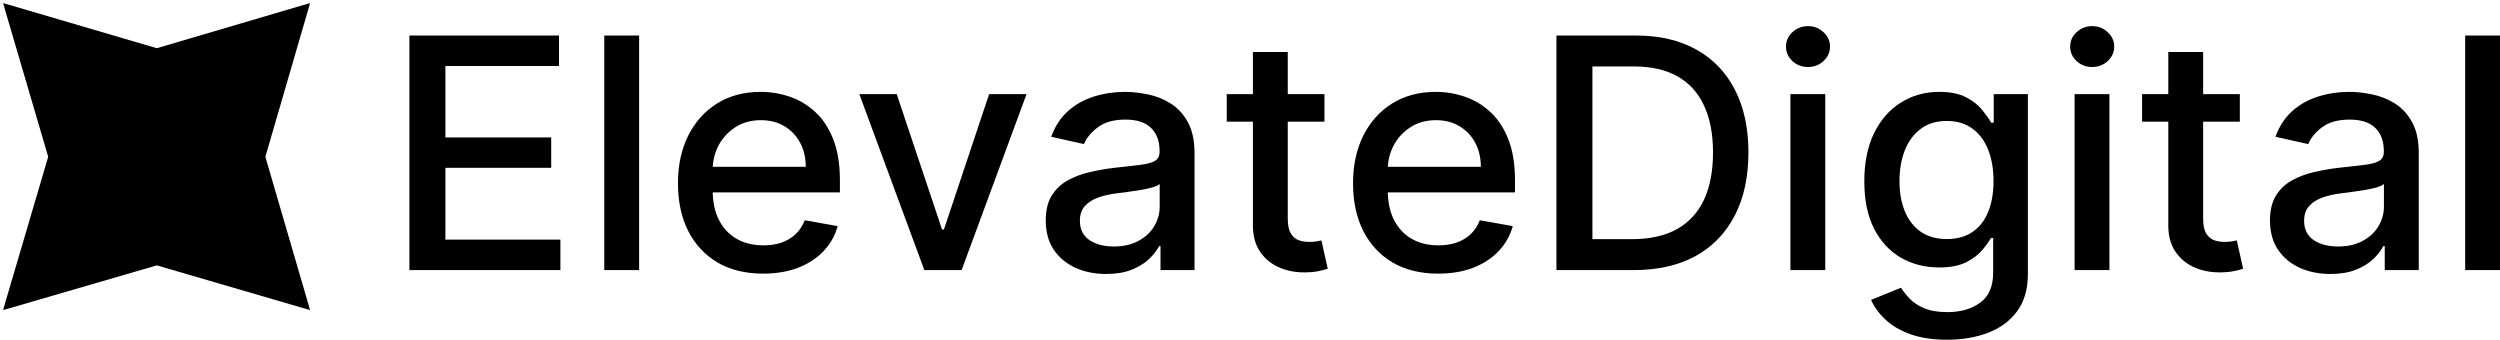 <svg width="287" height="39" viewBox="0 0 287 39" fill="none" xmlns="http://www.w3.org/2000/svg">
<mask id="mask0_3069_731" style="mask-type:luminance" maskUnits="userSpaceOnUse" x="0" y="0" width="36" height="36">
<path d="M36 0H0V36H36V0Z" fill="white"/>
</mask>
<g mask="url(#mask0_3069_731)">
<path d="M17.999 5.534L35.6 0.349L30.464 18L35.6 35.601L17.999 30.465L0.348 35.601L5.533 18L0.348 0.349L17.999 5.534Z" fill="black"/>
</g>
<path d="M47 31.006V4.078H64.174V7.576H51.133V15.78H63.278V19.264H51.133V27.508H64.334V31.006H47Z" fill="black"/>
<path d="M73.372 4.078V31.006H69.373V4.078H73.372Z" fill="black"/>
<path d="M87.607 31.413C85.583 31.413 83.84 30.988 82.377 30.138C80.924 29.279 79.8 28.074 79.007 26.522C78.222 24.962 77.83 23.134 77.83 21.039C77.83 18.971 78.222 17.148 79.007 15.57C79.8 13.992 80.906 12.76 82.324 11.875C83.75 10.99 85.418 10.547 87.326 10.547C88.485 10.547 89.609 10.736 90.697 11.113C91.784 11.489 92.761 12.081 93.626 12.887C94.491 13.694 95.173 14.741 95.672 16.03C96.171 17.31 96.421 18.866 96.421 20.698V22.091H80.09V19.146H92.502C92.502 18.112 92.288 17.196 91.86 16.398C91.432 15.592 90.83 14.956 90.055 14.492C89.288 14.027 88.387 13.795 87.353 13.795C86.229 13.795 85.248 14.066 84.41 14.61C83.581 15.145 82.939 15.846 82.484 16.714C82.038 17.573 81.816 18.506 81.816 19.514V21.815C81.816 23.165 82.056 24.313 82.538 25.26C83.028 26.207 83.71 26.93 84.584 27.43C85.458 27.92 86.479 28.166 87.647 28.166C88.405 28.166 89.096 28.061 89.72 27.85C90.344 27.631 90.884 27.307 91.339 26.877C91.793 26.448 92.141 25.918 92.382 25.286L96.167 25.957C95.864 27.053 95.32 28.012 94.535 28.836C93.76 29.652 92.783 30.287 91.606 30.743C90.438 31.19 89.105 31.413 87.607 31.413Z" fill="black"/>
<path d="M117.845 10.81L110.395 31.006H106.115L98.651 10.81H102.945L108.148 26.351H108.362L113.551 10.81H117.845Z" fill="black"/>
<path d="M126.993 31.453C125.691 31.453 124.514 31.216 123.462 30.743C122.41 30.261 121.576 29.564 120.961 28.652C120.355 27.741 120.052 26.623 120.052 25.299C120.052 24.16 120.275 23.222 120.72 22.486C121.166 21.75 121.768 21.166 122.526 20.737C123.284 20.308 124.131 19.983 125.067 19.764C126.004 19.545 126.958 19.378 127.93 19.264C129.16 19.124 130.159 19.01 130.926 18.923C131.692 18.826 132.25 18.673 132.597 18.462C132.945 18.252 133.119 17.91 133.119 17.437V17.345C133.119 16.197 132.789 15.307 132.129 14.676C131.478 14.045 130.507 13.729 129.214 13.729C127.867 13.729 126.806 14.023 126.03 14.61C125.263 15.188 124.733 15.833 124.439 16.543L120.68 15.701C121.126 14.474 121.777 13.484 122.633 12.73C123.498 11.967 124.492 11.415 125.616 11.073C126.739 10.722 127.921 10.547 129.16 10.547C129.98 10.547 130.85 10.643 131.768 10.836C132.696 11.021 133.561 11.362 134.363 11.862C135.174 12.362 135.839 13.076 136.356 14.005C136.873 14.925 137.132 16.122 137.132 17.595V31.006H133.226V28.245H133.066C132.807 28.753 132.419 29.253 131.902 29.744C131.385 30.235 130.721 30.642 129.909 30.966C129.098 31.291 128.126 31.453 126.993 31.453ZM127.863 28.297C128.968 28.297 129.914 28.082 130.698 27.653C131.492 27.224 132.094 26.663 132.504 25.97C132.923 25.269 133.132 24.519 133.132 23.722V21.118C132.99 21.259 132.713 21.39 132.303 21.513C131.902 21.627 131.443 21.727 130.926 21.815C130.408 21.894 129.905 21.969 129.414 22.039C128.924 22.1 128.514 22.153 128.184 22.197C127.408 22.293 126.699 22.455 126.057 22.683C125.424 22.911 124.916 23.24 124.532 23.669C124.158 24.09 123.971 24.651 123.971 25.352C123.971 26.325 124.336 27.061 125.067 27.561C125.798 28.052 126.73 28.297 127.863 28.297Z" fill="black"/>
<path d="M152.048 10.81V13.966H140.827V10.81H152.048ZM143.836 5.972H147.835V25.076C147.835 25.839 147.951 26.413 148.183 26.798C148.415 27.175 148.713 27.434 149.079 27.574C149.454 27.706 149.859 27.771 150.296 27.771C150.617 27.771 150.898 27.75 151.139 27.706C151.38 27.662 151.567 27.627 151.701 27.6L152.423 30.848C152.191 30.936 151.861 31.023 151.433 31.111C151.005 31.207 150.47 31.26 149.828 31.269C148.776 31.286 147.795 31.102 146.885 30.717C145.976 30.331 145.24 29.735 144.679 28.928C144.117 28.122 143.836 27.11 143.836 25.891V5.972Z" fill="black"/>
<path d="M165.106 31.413C163.082 31.413 161.338 30.988 159.876 30.138C158.423 29.279 157.299 28.074 156.506 26.522C155.721 24.962 155.329 23.134 155.329 21.039C155.329 18.971 155.721 17.148 156.506 15.57C157.299 13.992 158.405 12.76 159.823 11.875C161.249 10.99 162.917 10.547 164.825 10.547C165.984 10.547 167.108 10.736 168.195 11.113C169.283 11.489 170.26 12.081 171.125 12.887C171.989 13.694 172.672 14.741 173.171 16.03C173.67 17.31 173.92 18.866 173.92 20.698V22.091H157.589V19.146H170.001C170.001 18.112 169.787 17.196 169.359 16.398C168.931 15.592 168.329 14.956 167.553 14.492C166.787 14.027 165.886 13.795 164.852 13.795C163.728 13.795 162.747 14.066 161.909 14.61C161.08 15.145 160.438 15.846 159.983 16.714C159.537 17.573 159.314 18.506 159.314 19.514V21.815C159.314 23.165 159.555 24.313 160.037 25.26C160.527 26.207 161.209 26.93 162.083 27.43C162.957 27.92 163.978 28.166 165.146 28.166C165.904 28.166 166.595 28.061 167.219 27.85C167.843 27.631 168.383 27.307 168.837 26.877C169.292 26.448 169.64 25.918 169.881 25.286L173.666 25.957C173.363 27.053 172.819 28.012 172.034 28.836C171.258 29.652 170.282 30.287 169.105 30.743C167.937 31.19 166.604 31.413 165.106 31.413Z" fill="black"/>
<path d="M187.546 31.006H178.678V4.078H187.827C190.511 4.078 192.816 4.617 194.742 5.695C196.668 6.765 198.143 8.303 199.169 10.31C200.203 12.309 200.72 14.706 200.72 17.503C200.72 20.308 200.199 22.718 199.155 24.734C198.121 26.75 196.623 28.302 194.661 29.389C192.7 30.467 190.328 31.006 187.546 31.006ZM182.811 27.456H187.319C189.405 27.456 191.139 27.07 192.521 26.299C193.904 25.519 194.938 24.392 195.624 22.92C196.311 21.438 196.654 19.633 196.654 17.503C196.654 15.39 196.311 13.598 195.624 12.125C194.947 10.652 193.935 9.535 192.588 8.772C191.242 8.009 189.57 7.628 187.573 7.628H182.811V27.456Z" fill="black"/>
<path d="M205.539 31.006V10.81H209.538V31.006H205.539ZM207.558 7.694C206.863 7.694 206.265 7.466 205.766 7.01C205.276 6.546 205.031 5.993 205.031 5.354C205.031 4.705 205.276 4.153 205.766 3.697C206.265 3.232 206.863 3 207.558 3C208.254 3 208.847 3.232 209.337 3.697C209.837 4.153 210.086 4.705 210.086 5.354C210.086 5.993 209.837 6.546 209.337 7.01C208.847 7.466 208.254 7.694 207.558 7.694Z" fill="black"/>
<path d="M223.532 39C221.9 39 220.496 38.79 219.319 38.369C218.15 37.948 217.196 37.392 216.456 36.699C215.716 36.007 215.163 35.248 214.798 34.424L218.235 33.031C218.476 33.416 218.797 33.824 219.198 34.254C219.608 34.692 220.161 35.064 220.857 35.371C221.561 35.678 222.466 35.831 223.572 35.831C225.088 35.831 226.34 35.468 227.33 34.74C228.32 34.021 228.815 32.873 228.815 31.295V27.324H228.561C228.32 27.754 227.972 28.232 227.517 28.758C227.072 29.283 226.456 29.739 225.672 30.125C224.887 30.511 223.866 30.703 222.609 30.703C220.986 30.703 219.524 30.331 218.222 29.586C216.929 28.832 215.903 27.723 215.145 26.259C214.396 24.787 214.022 22.977 214.022 20.829C214.022 18.681 214.392 16.841 215.132 15.307C215.881 13.773 216.907 12.598 218.208 11.783C219.51 10.959 220.986 10.547 222.636 10.547C223.911 10.547 224.941 10.758 225.725 11.178C226.51 11.59 227.121 12.072 227.558 12.624C228.003 13.177 228.347 13.663 228.587 14.084H228.882V10.81H232.801V31.453C232.801 33.188 232.39 34.613 231.57 35.726C230.75 36.839 229.64 37.663 228.24 38.198C226.849 38.733 225.279 39 223.532 39ZM223.492 27.443C224.642 27.443 225.614 27.18 226.407 26.654C227.21 26.119 227.816 25.357 228.226 24.366C228.645 23.367 228.855 22.17 228.855 20.776C228.855 19.418 228.65 18.221 228.24 17.187C227.83 16.153 227.228 15.346 226.434 14.768C225.64 14.18 224.66 13.887 223.492 13.887C222.288 13.887 221.285 14.194 220.482 14.807C219.68 15.412 219.073 16.236 218.663 17.279C218.262 18.322 218.061 19.488 218.061 20.776C218.061 22.1 218.266 23.262 218.676 24.261C219.087 25.26 219.693 26.04 220.496 26.601C221.307 27.162 222.306 27.443 223.492 27.443Z" fill="black"/>
<path d="M238.164 31.006V10.81H242.163V31.006H238.164ZM240.184 7.694C239.488 7.694 238.891 7.466 238.391 7.01C237.901 6.546 237.656 5.993 237.656 5.354C237.656 4.705 237.901 4.153 238.391 3.697C238.891 3.232 239.488 3 240.184 3C240.879 3 241.472 3.232 241.963 3.697C242.462 4.153 242.712 4.705 242.712 5.354C242.712 5.993 242.462 6.546 241.963 7.01C241.472 7.466 240.879 7.694 240.184 7.694Z" fill="black"/>
<path d="M257.133 10.81V13.966H245.912V10.81H257.133ZM248.921 5.972H252.92V25.076C252.92 25.839 253.036 26.413 253.268 26.798C253.5 27.175 253.798 27.434 254.164 27.574C254.539 27.706 254.944 27.771 255.381 27.771C255.702 27.771 255.983 27.75 256.224 27.706C256.465 27.662 256.652 27.627 256.786 27.6L257.508 30.848C257.276 30.936 256.946 31.023 256.518 31.111C256.09 31.207 255.555 31.26 254.913 31.269C253.861 31.286 252.88 31.102 251.971 30.717C251.061 30.331 250.325 29.735 249.764 28.928C249.202 28.122 248.921 27.11 248.921 25.891V5.972Z" fill="black"/>
<path d="M267.536 31.453C266.234 31.453 265.057 31.216 264.005 30.743C262.953 30.261 262.119 29.564 261.504 28.652C260.897 27.741 260.594 26.623 260.594 25.299C260.594 24.16 260.817 23.222 261.263 22.486C261.709 21.75 262.311 21.166 263.069 20.737C263.826 20.308 264.674 19.983 265.61 19.764C266.546 19.545 267.5 19.378 268.472 19.264C269.703 19.124 270.701 19.01 271.468 18.923C272.235 18.826 272.792 18.673 273.14 18.462C273.488 18.252 273.662 17.91 273.662 17.437V17.345C273.662 16.197 273.332 15.307 272.672 14.676C272.021 14.045 271.049 13.729 269.756 13.729C268.41 13.729 267.349 14.023 266.573 14.61C265.806 15.188 265.275 15.833 264.981 16.543L261.223 15.701C261.669 14.474 262.32 13.484 263.176 12.73C264.04 11.967 265.035 11.415 266.158 11.073C267.282 10.722 268.463 10.547 269.703 10.547C270.523 10.547 271.392 10.643 272.311 10.836C273.238 11.021 274.103 11.362 274.906 11.862C275.717 12.362 276.381 13.076 276.898 14.005C277.416 14.925 277.674 16.122 277.674 17.595V31.006H273.769V28.245H273.608C273.35 28.753 272.962 29.253 272.445 29.744C271.927 30.235 271.263 30.642 270.452 30.966C269.64 31.291 268.668 31.453 267.536 31.453ZM268.405 28.297C269.511 28.297 270.456 28.082 271.241 27.653C272.034 27.224 272.636 26.663 273.046 25.97C273.465 25.269 273.675 24.519 273.675 23.722V21.118C273.532 21.259 273.256 21.39 272.846 21.513C272.445 21.627 271.985 21.727 271.468 21.815C270.951 21.894 270.447 21.969 269.957 22.039C269.466 22.1 269.056 22.153 268.726 22.197C267.95 22.293 267.242 22.455 266.6 22.683C265.967 22.911 265.458 23.24 265.075 23.669C264.7 24.09 264.513 24.651 264.513 25.352C264.513 26.325 264.879 27.061 265.61 27.561C266.341 28.052 267.273 28.297 268.405 28.297Z" fill="black"/>
<path d="M287 4.078V31.006H283.001V4.078H287Z" fill="black"/>
</svg>

